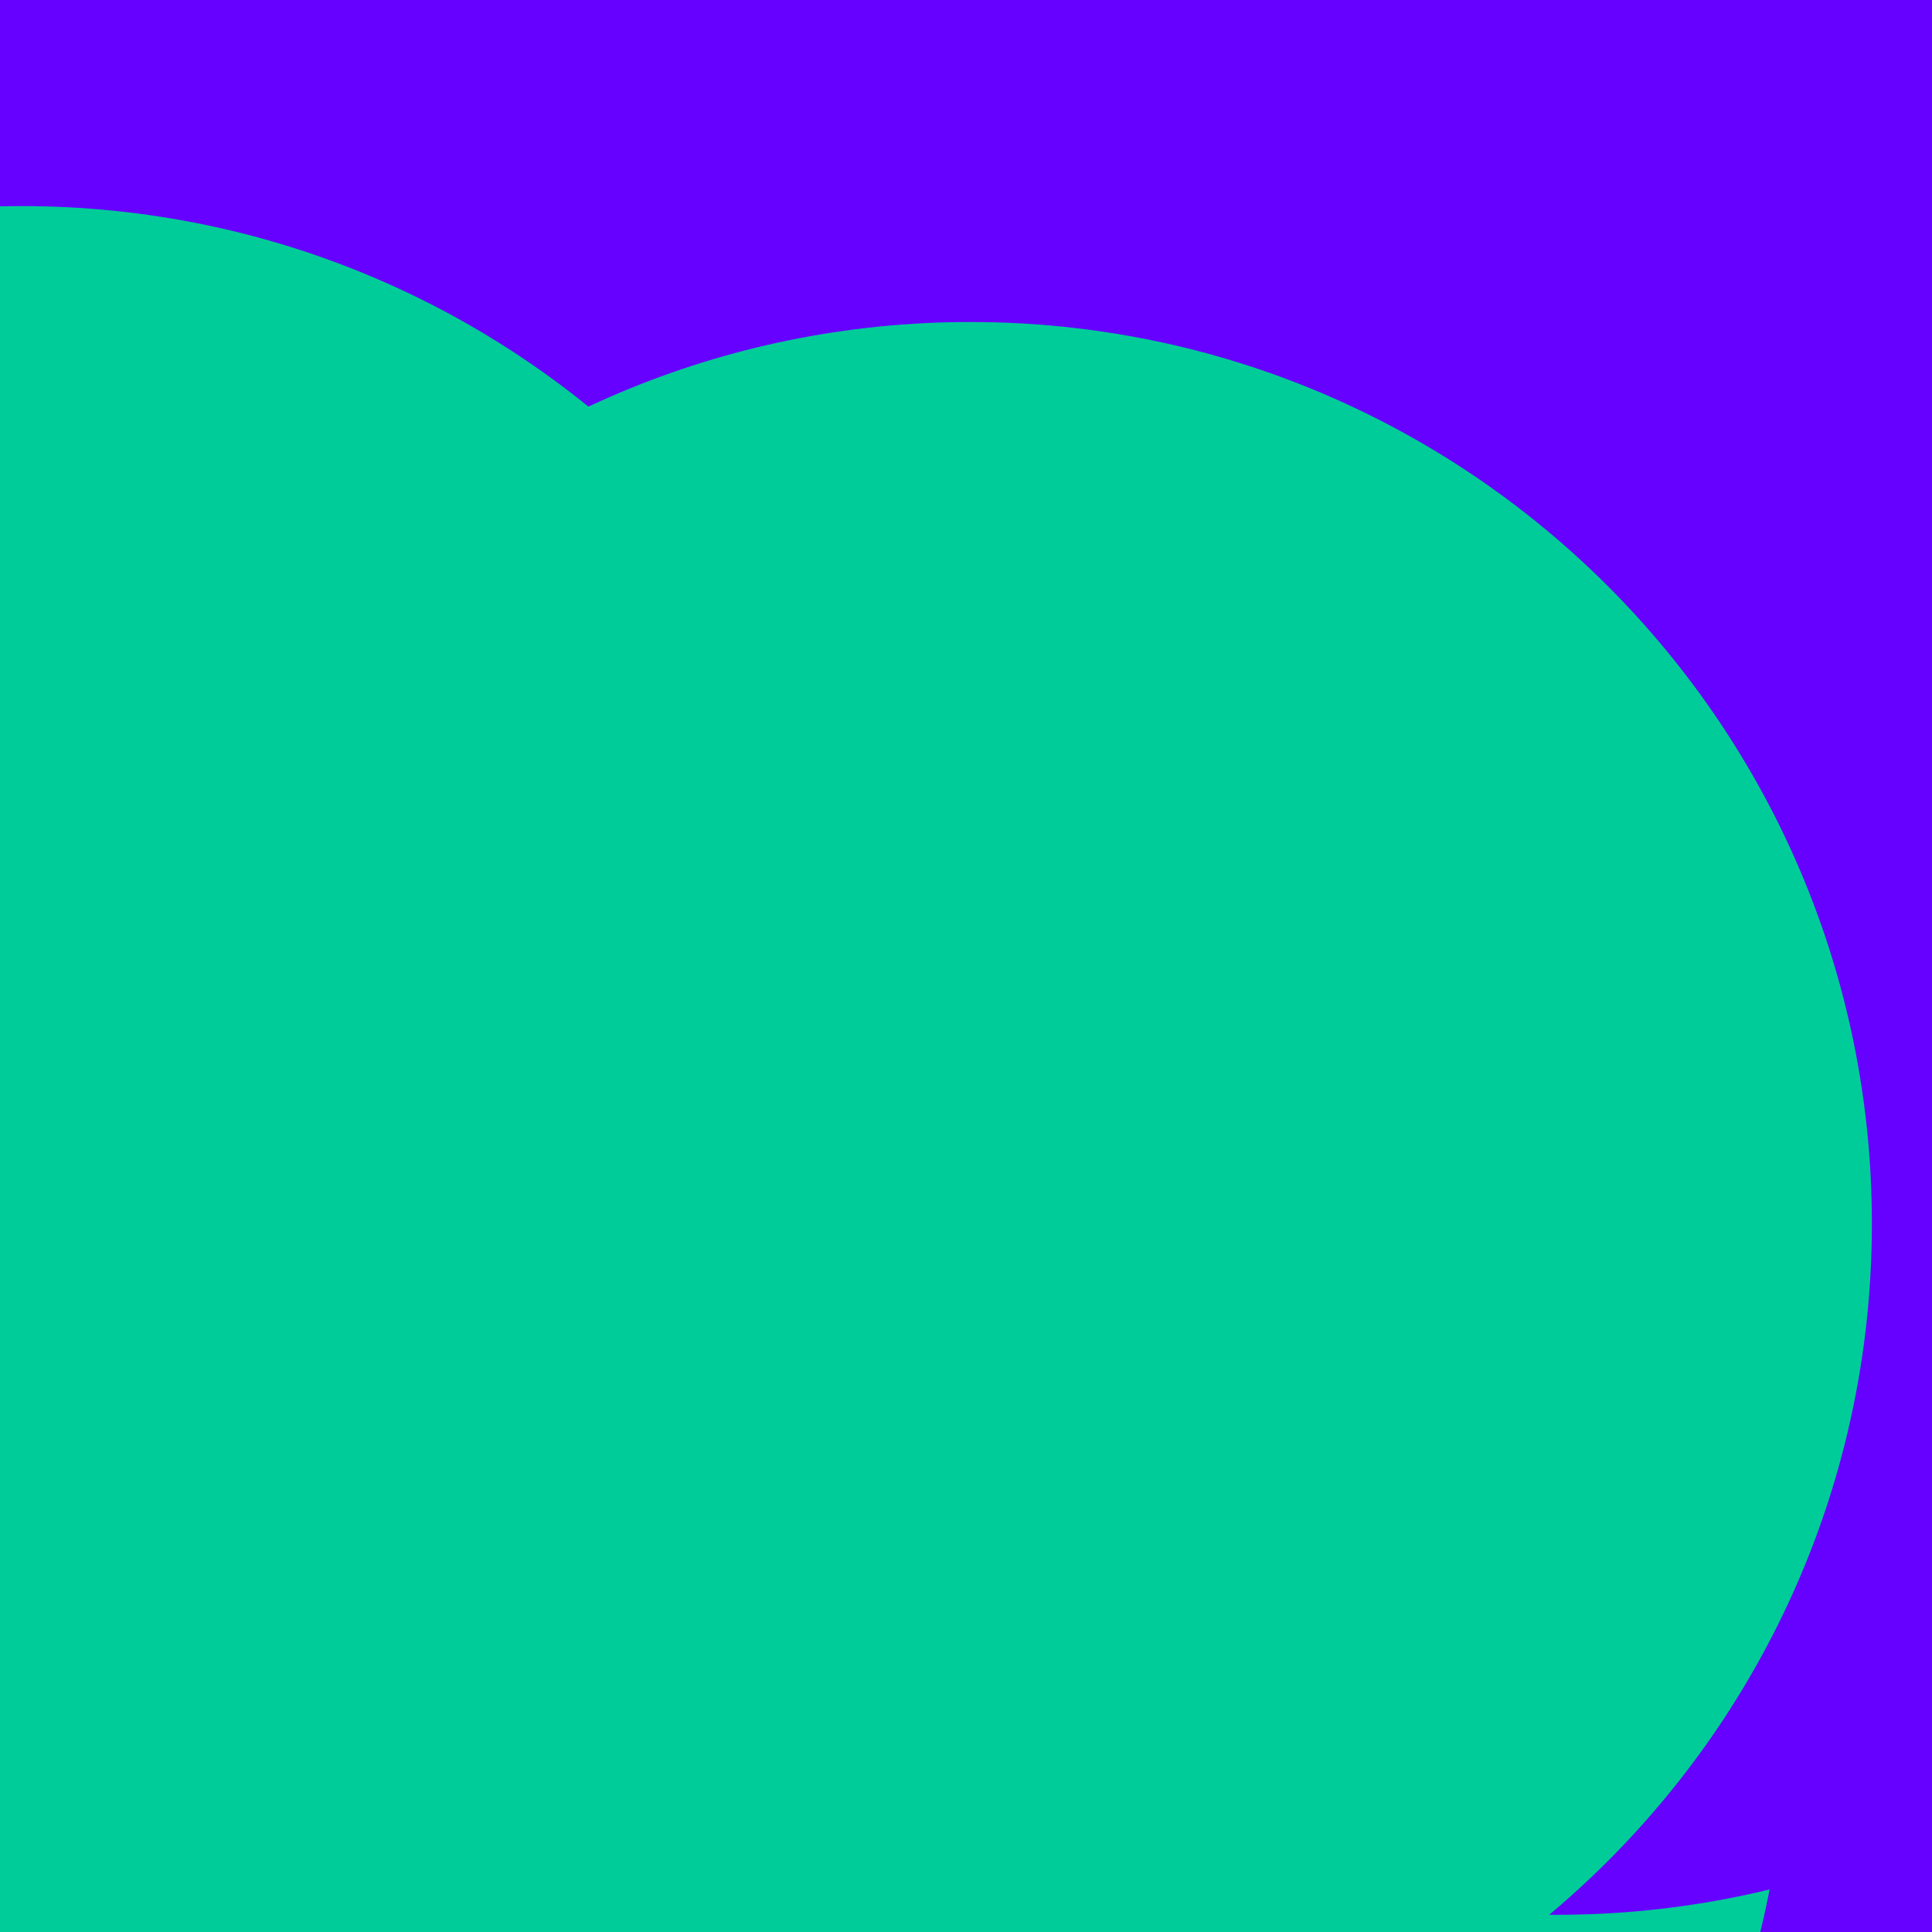<svg width="900" height="900" viewBox="0 0 900 900" fill="none" xmlns="http://www.w3.org/2000/svg">
<g clip-path="url(#clip0_1833_18229)">
<path d="M900 0H0V900H900V0Z" fill="#6600FF"/>
<g filter="url(#filter0_f_1833_18229)">
<path d="M634 1124C865.96 1124 1054 935.96 1054 704C1054 472.04 865.96 284 634 284C402.04 284 214 472.04 214 704C214 935.96 402.04 1124 634 1124Z" fill="#00CC99"/>
<path d="M860 1073C1091.96 1073 1280 884.96 1280 653C1280 421.04 1091.96 233 860 233C628.04 233 440 421.04 440 653C440 884.96 628.04 1073 860 1073Z" fill="#6600FF"/>
<path d="M412 1220C643.96 1220 832 1031.96 832 800C832 568.04 643.96 380 412 380C180.04 380 -8 568.04 -8 800C-8 1031.96 180.04 1220 412 1220Z" fill="#00CC99"/>
<path d="M10 936C241.96 936 430 747.96 430 516C430 284.04 241.96 96 10 96C-221.96 96 -410 284.04 -410 516C-410 747.96 -221.96 936 10 936Z" fill="#00CC99"/>
<path d="M725 892C956.96 892 1145 703.96 1145 472C1145 240.04 956.96 52 725 52C493.04 52 305 240.04 305 472C305 703.96 493.04 892 725 892Z" fill="#6600FF"/>
<path d="M452 990C683.96 990 872 801.96 872 570C872 338.04 683.96 150 452 150C220.04 150 32 338.04 32 570C32 801.96 220.04 990 452 990Z" fill="#00CC99"/>
</g>
</g>
<defs>
<filter id="filter0_f_1833_18229" x="-788" y="-326" width="2446" height="1924" filterUnits="userSpaceOnUse" color-interpolation-filters="sRGB">
<feFlood flood-opacity="0" result="BackgroundImageFix"/>
<feBlend mode="normal" in="SourceGraphic" in2="BackgroundImageFix" result="shape"/>
<feGaussianBlur stdDeviation="189" result="effect1_foregroundBlur_1833_18229"/>
</filter>
<clipPath id="clip0_1833_18229">
<rect width="900" height="900" fill="white"/>
</clipPath>
</defs>
</svg>
